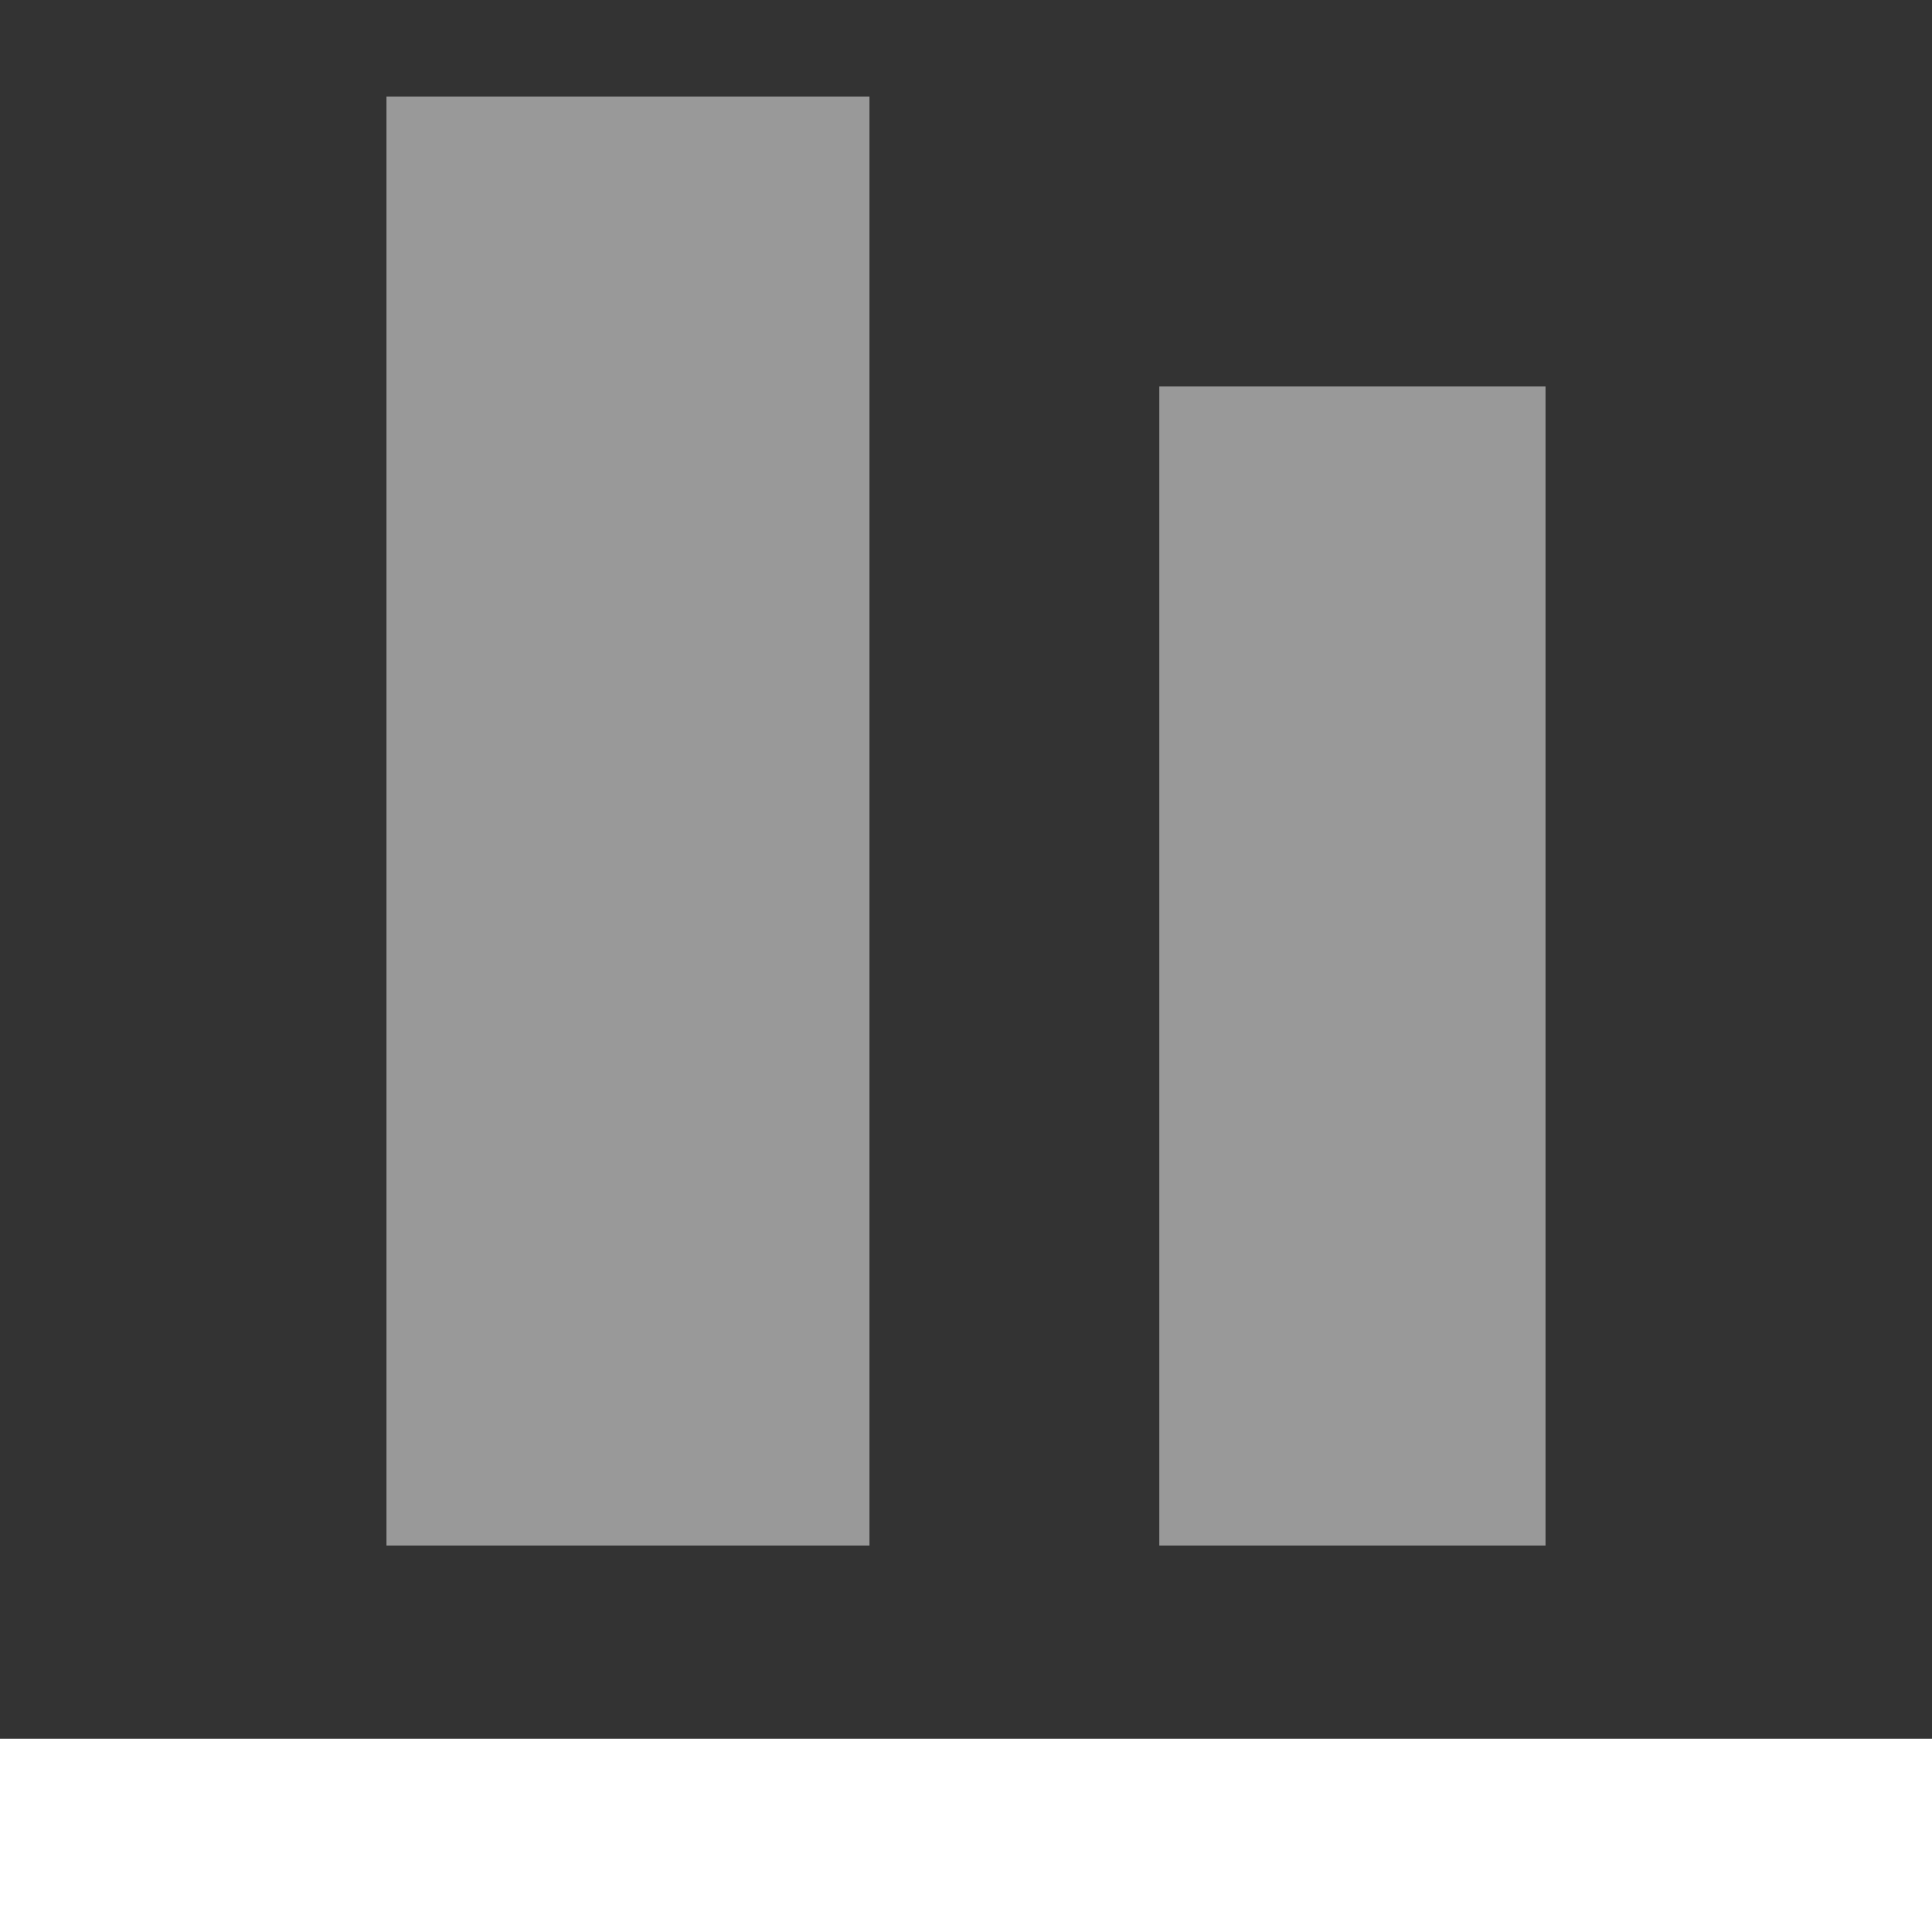 <svg width="20" height="20" viewBox="0 0 20 20" fill="none" xmlns="http://www.w3.org/2000/svg">
<rect x="0" y="0" width="20" height="20" fill="#333333" stroke="none"/>
<path opacity="0.5" d="M12 4L12 16L16 16L16 4L12 4Z" fill="white"/>
<path opacity="0.5" d="M4 1L4 16L9 16L9 1L4 1Z" fill="white"/>
<path d="M-8.74228e-08 18L0 20L20 20L20 18L-8.74228e-08 18Z" fill="white"/>
</svg>
